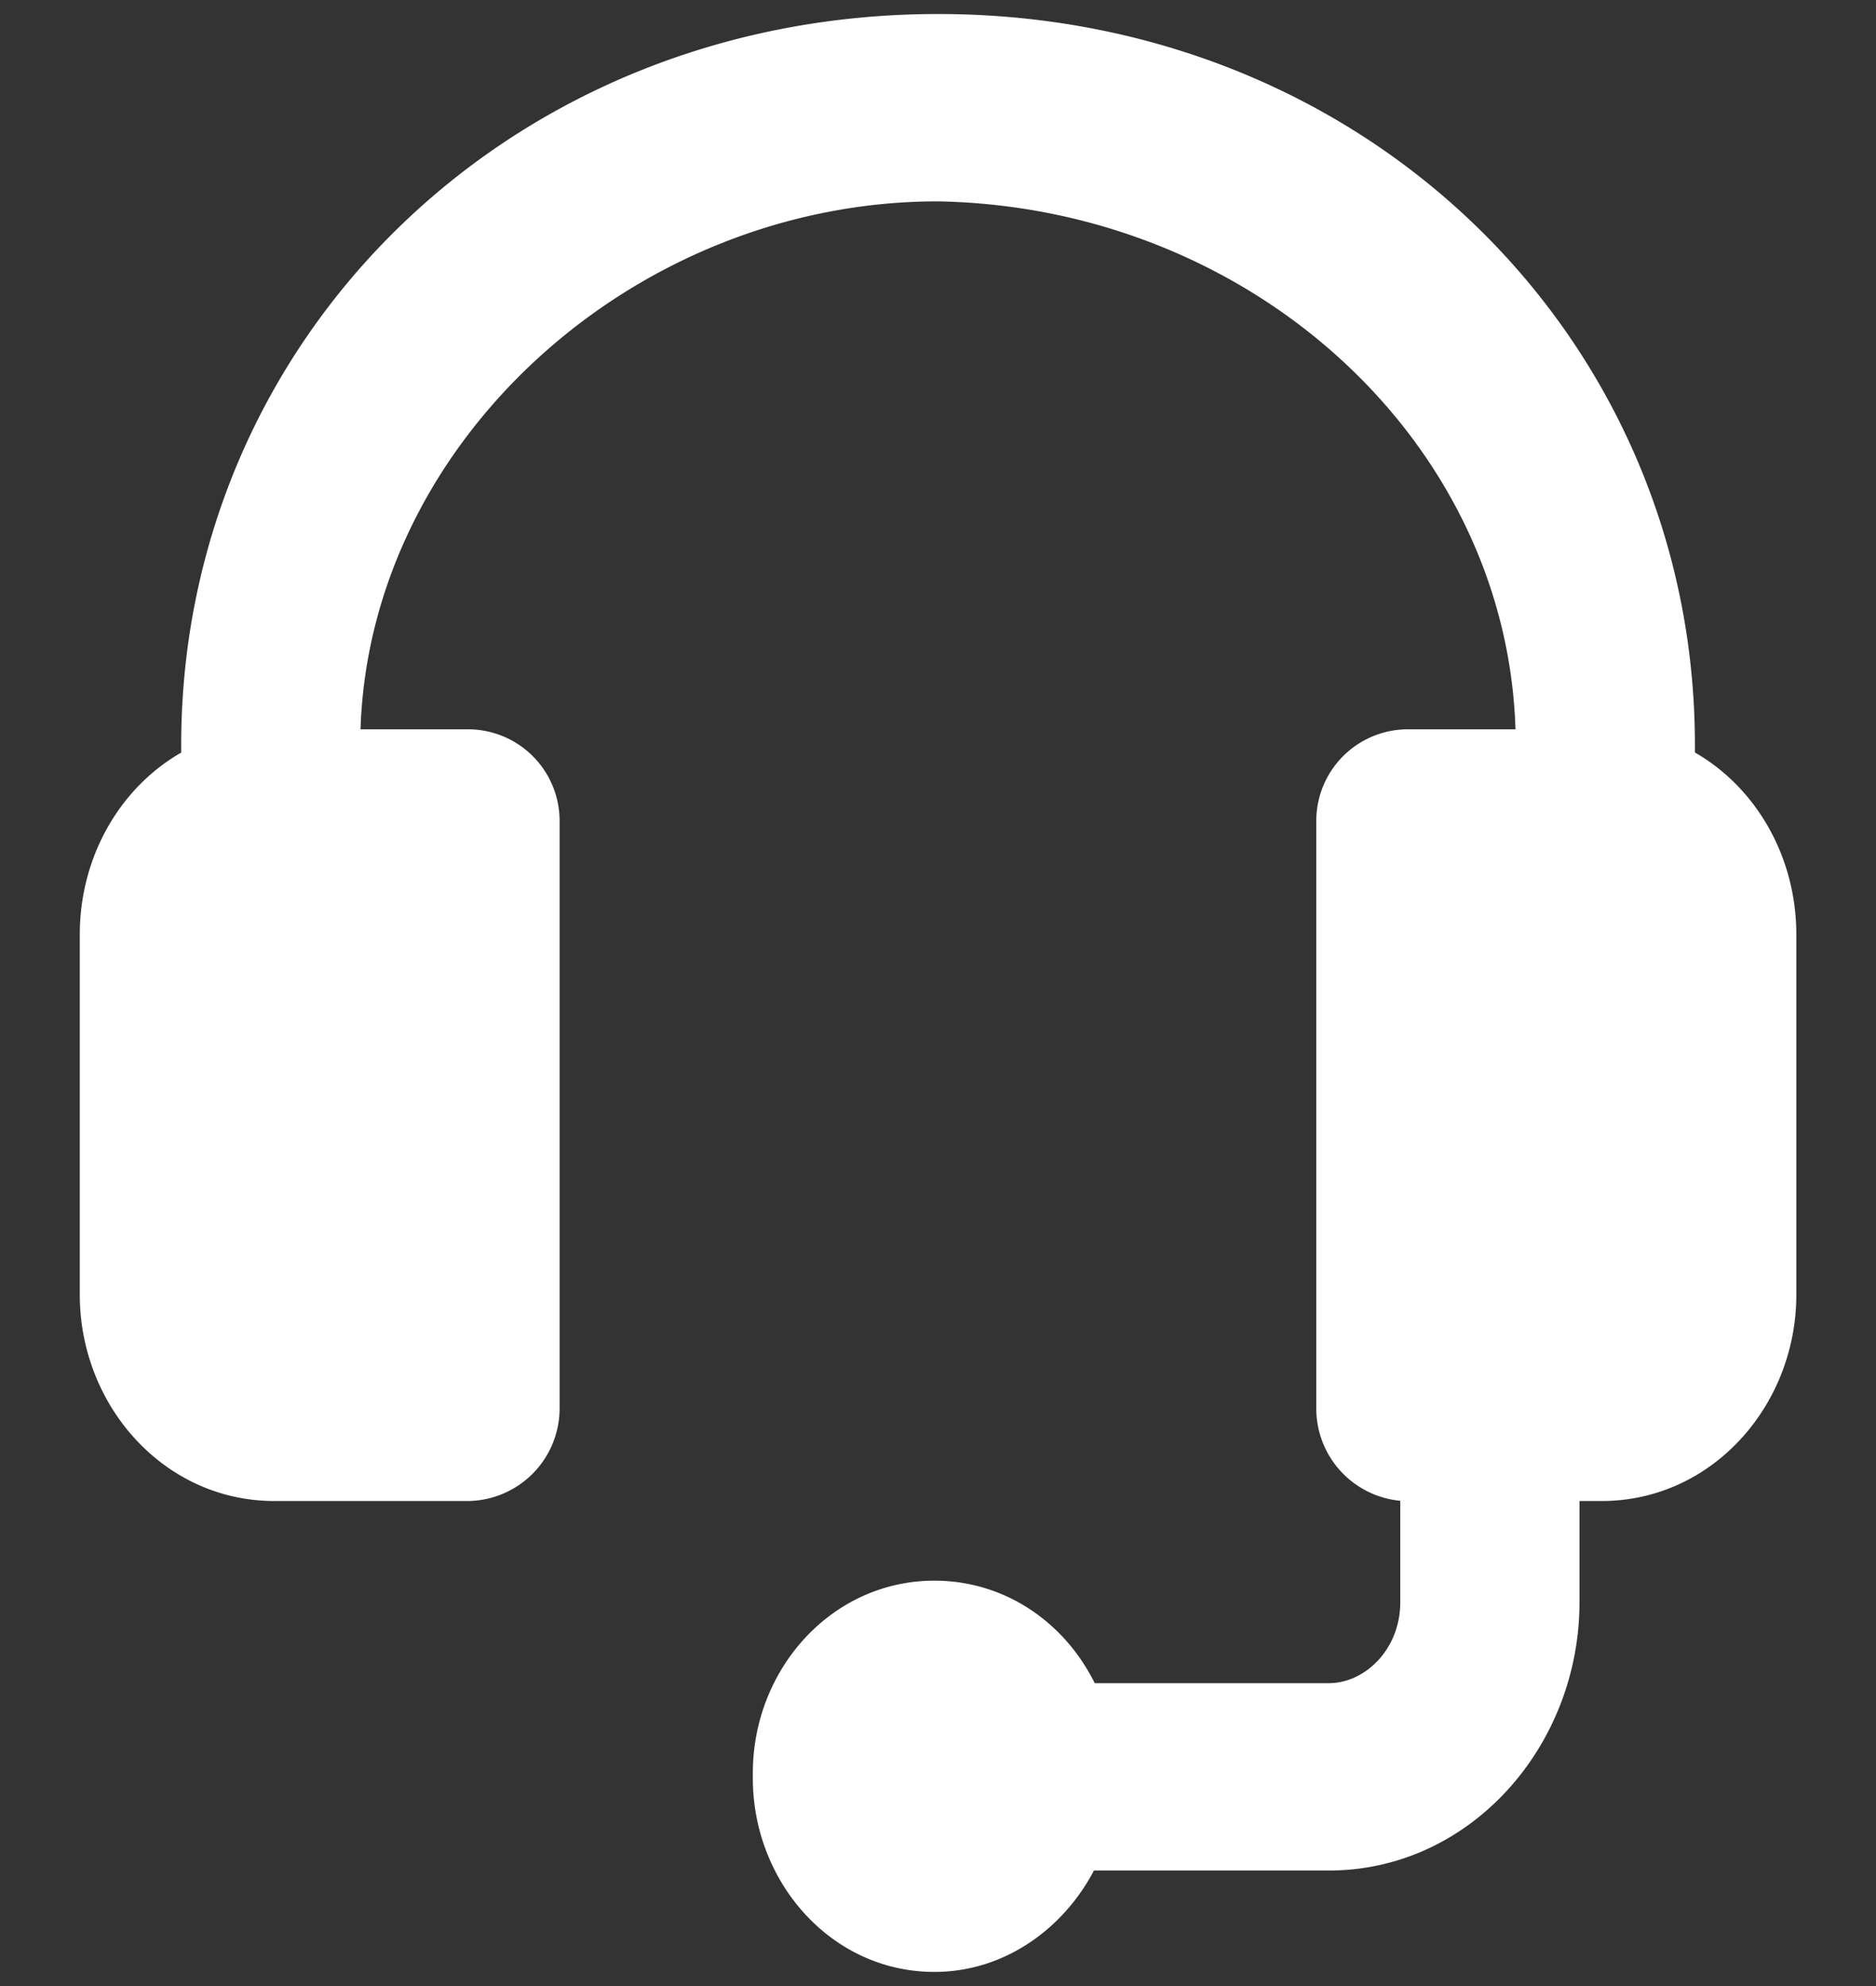 <?xml version="1.0" encoding="UTF-8" standalone="yes"?><svg xmlns="http://www.w3.org/2000/svg" xmlns:v="https://vecta.io/nano" width="17" height="18" fill="none"><rect width="100%" height="100%" fill="#333333" stroke="none"/><path fill="#fff" fill-rule="evenodd" d="M3.267 6.61c.084-2.617 2.489-4.783 5.229-4.785 2.84.05 5.156 2.171 5.237 4.785h-.981a.83.83 0 0 0-.824.835v5.314a.84.84 0 0 0 .761.843v.92c0 .425-.319.733-.647.733H9.92c-.272-.55-.812-.929-1.453-.929-.928 0-1.645.8-1.645 1.744v.048c0 .935.708 1.754 1.645 1.754.642 0 1.174-.399 1.446-.919h2.13c1.279 0 2.27-1.126 2.27-2.431v-.918h.203c.996 0 1.762-.863 1.762-1.87V8.47c0-.7-.359-1.328-.919-1.65v-.069c0-3.67-2.964-6.624-6.858-6.624S1.642 3.082 1.642 6.752v.069c-.561.322-.919.95-.919 1.65v3.263c0 1.008.766 1.87 1.762 1.87h1.762a.84.84 0 0 0 .824-.845V7.445a.83.83 0 0 0-.824-.835h-.98z" style=""/></svg>